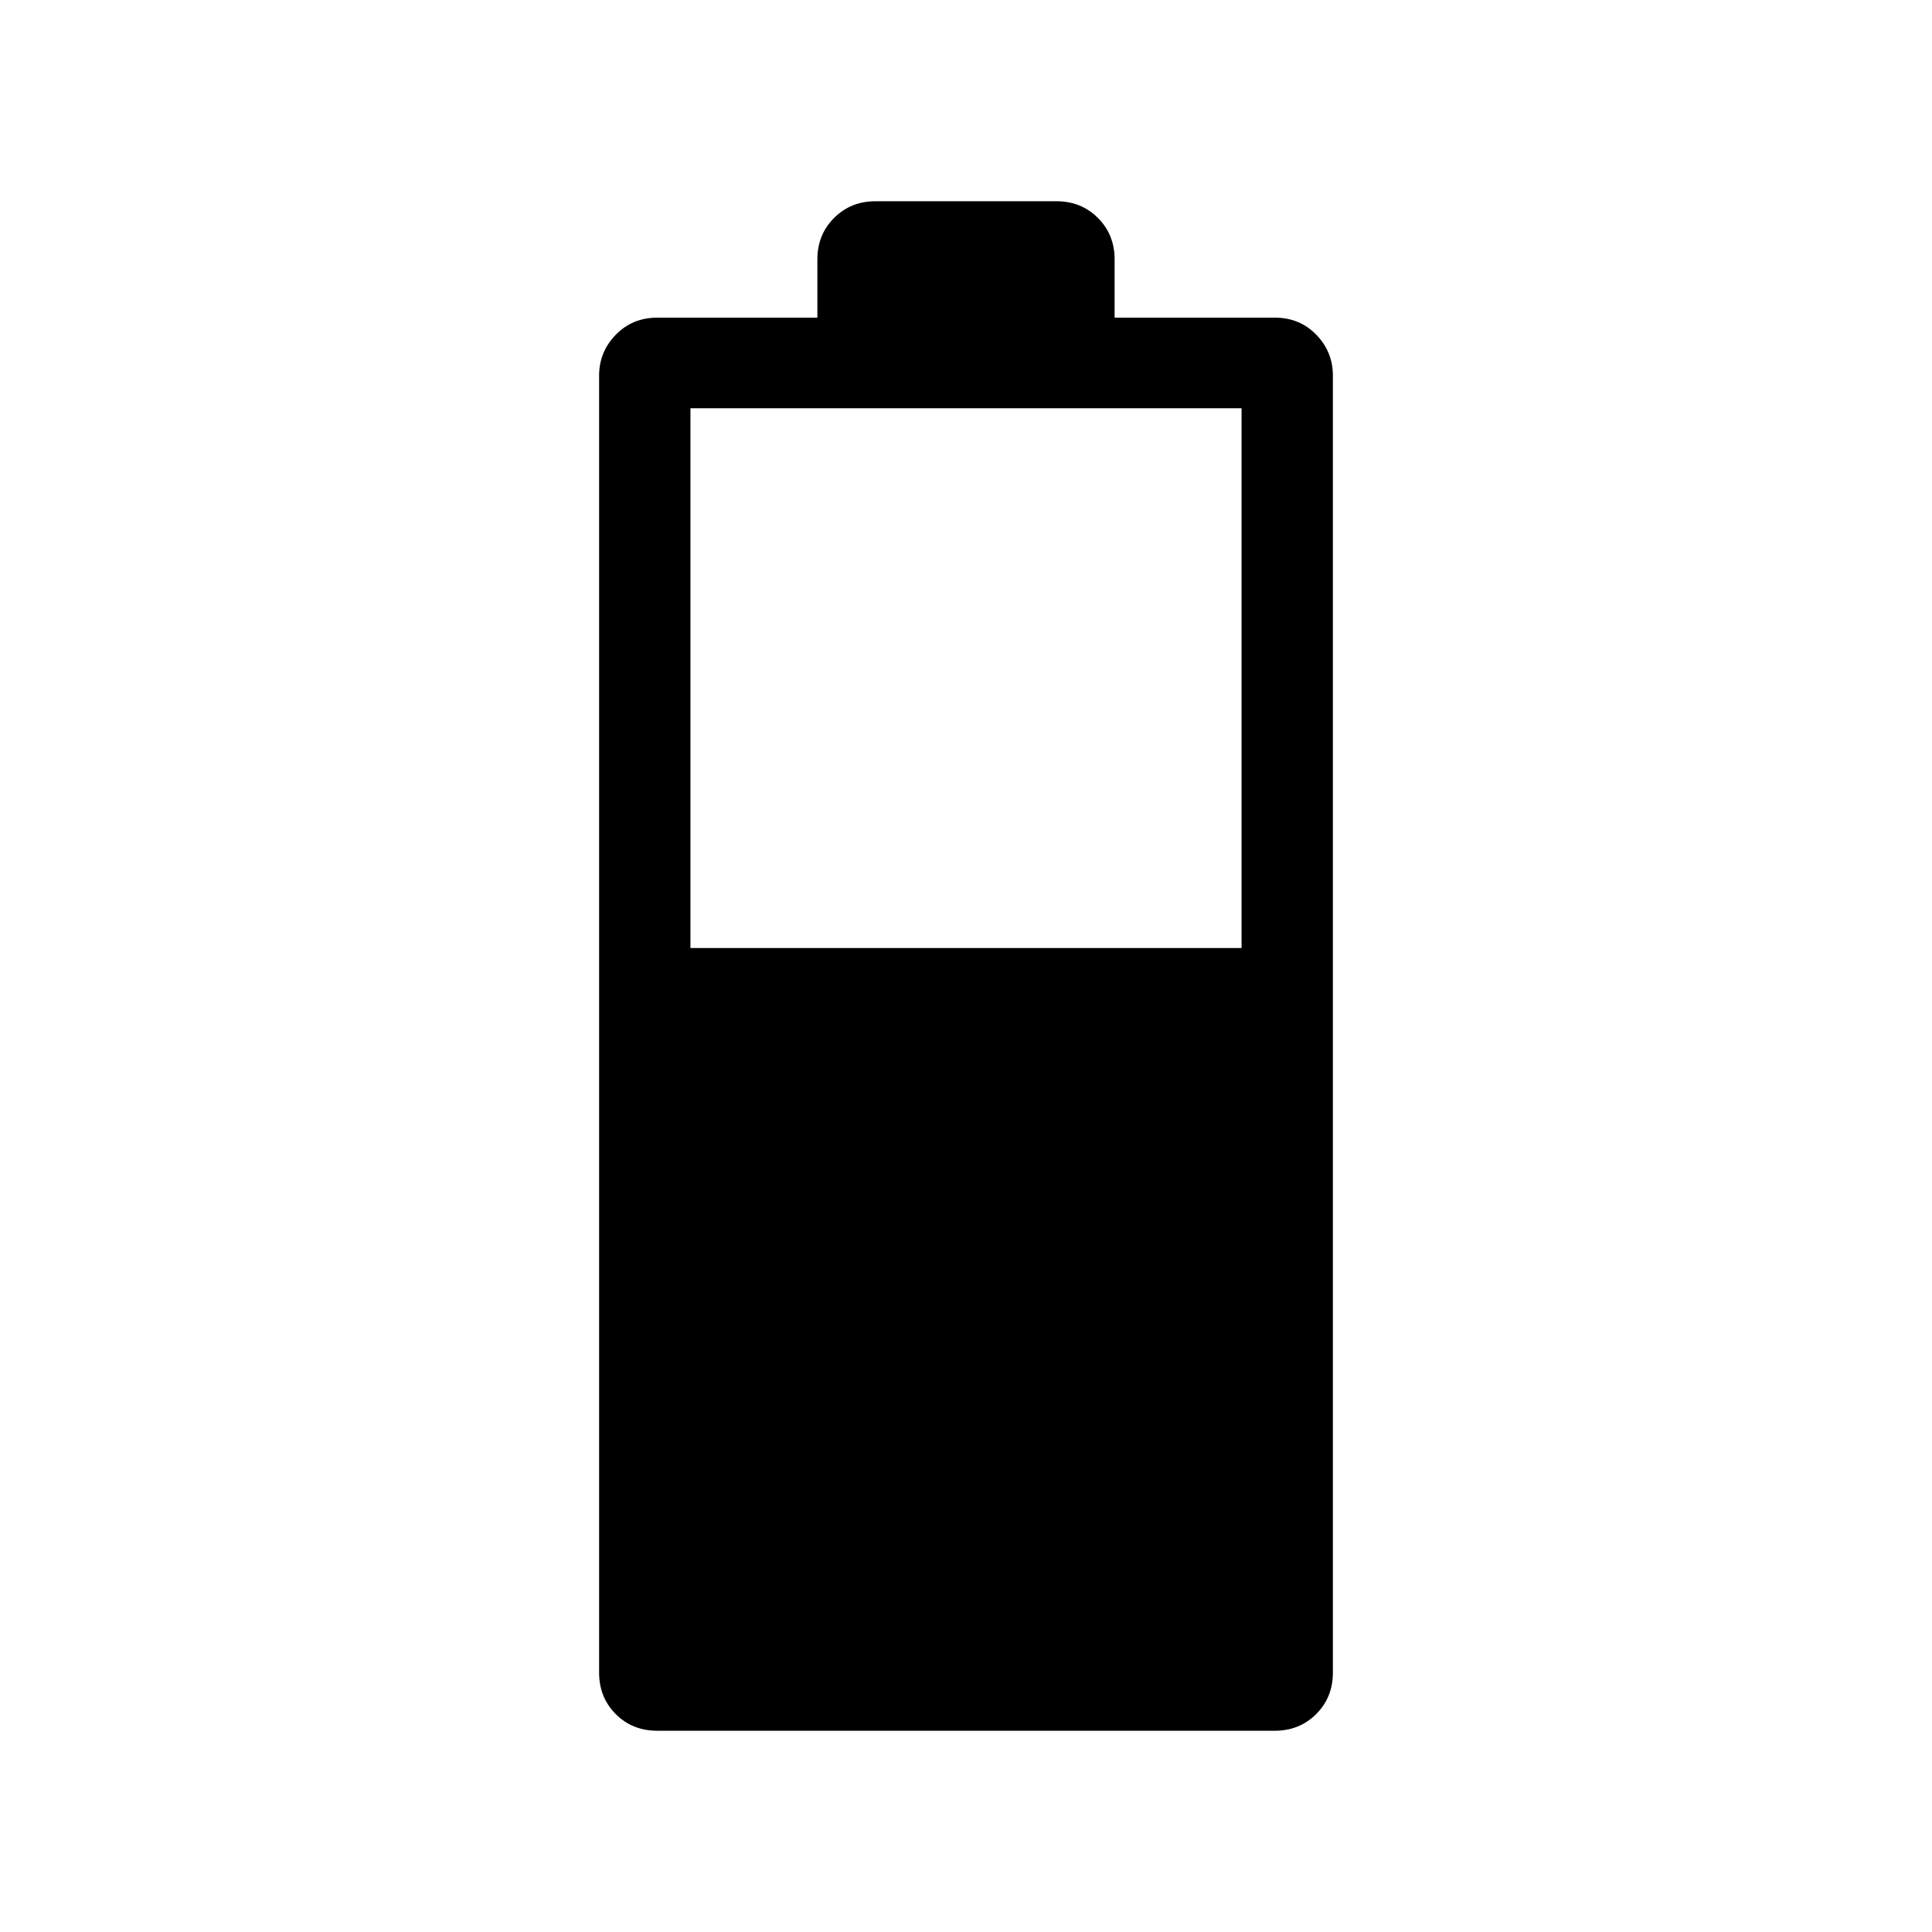 <svg xmlns="http://www.w3.org/2000/svg" height="48" viewBox="0 -960 960 960" width="48"><path d="M343.077-488.923h273.846v-268.231H343.077v268.231Zm-16.473 388.922q-12.42 0-20.665-8.294-8.245-8.293-8.245-20.553v-644.459q0-11.884 8.293-20.365 8.293-8.481 20.553-8.481h79.614v-28.999q0-12.26 8.294-20.553 8.293-8.294 20.552-8.294h90q12.259 0 20.552 8.294 8.294 8.293 8.294 20.553v28.999h79.694q12.276 0 20.521 8.481 8.245 8.481 8.245 20.365v644.459q0 12.26-8.293 20.553-8.293 8.294-20.553 8.294H326.604Z"/></svg>